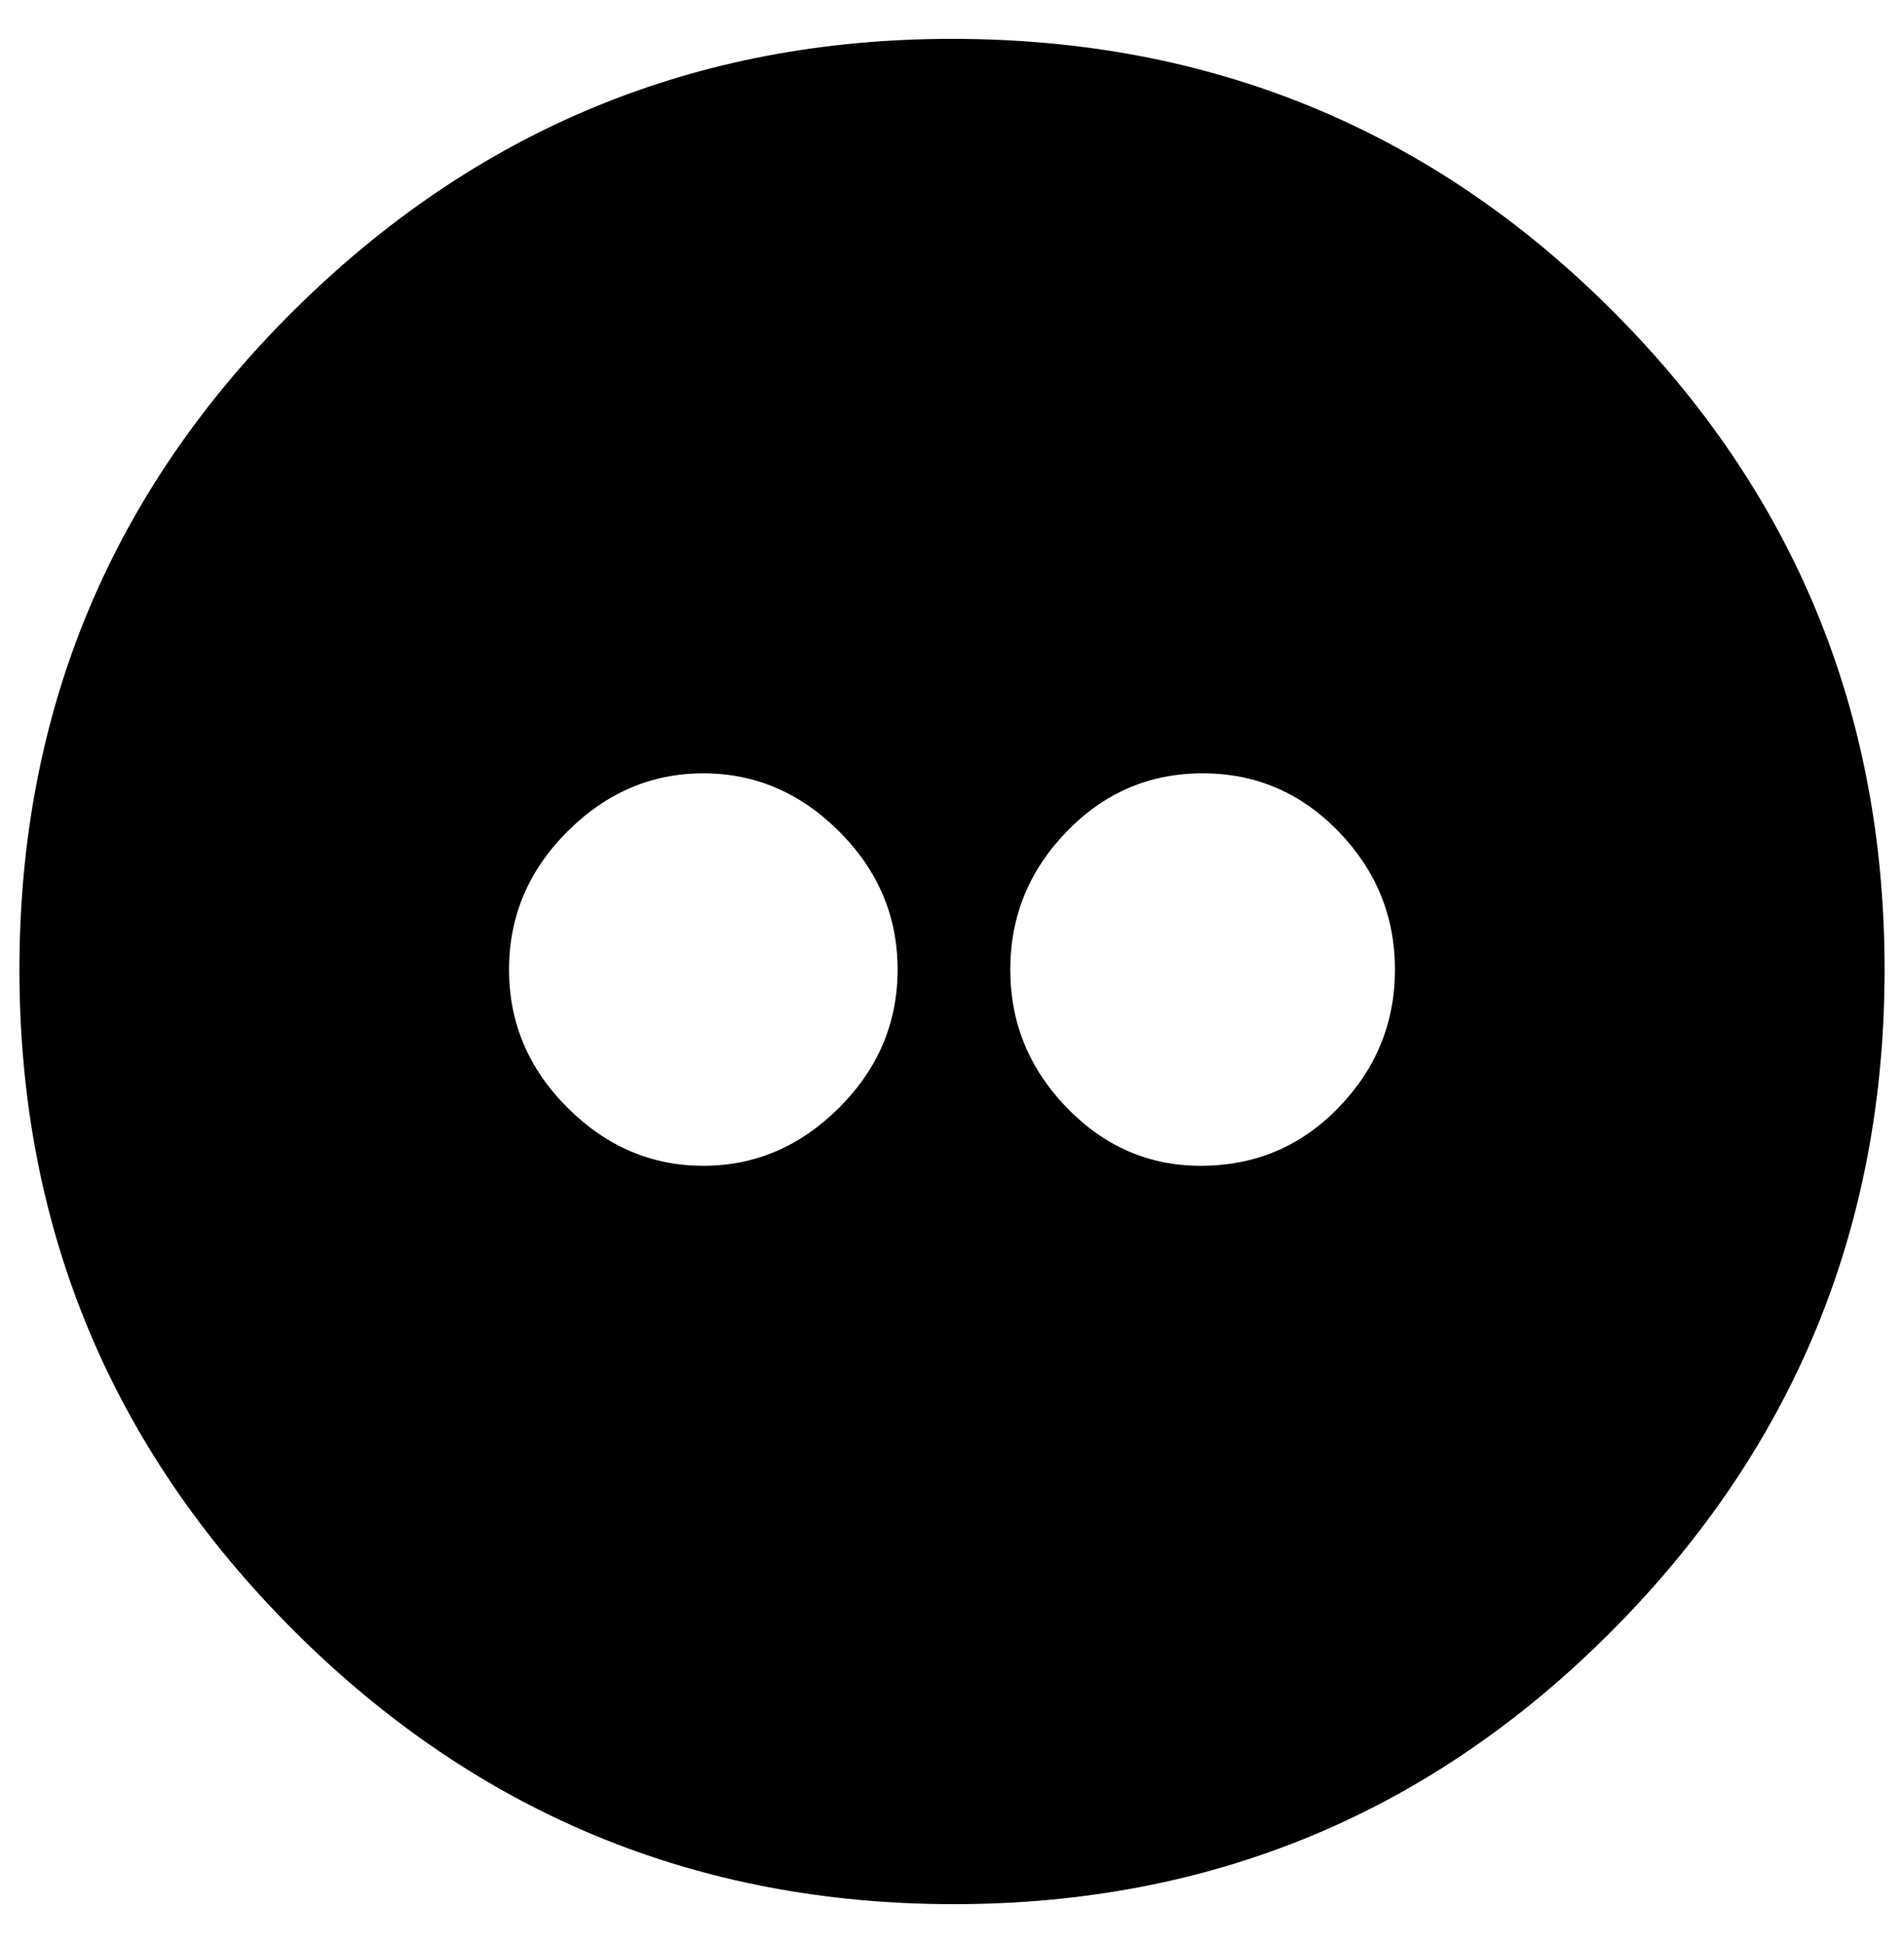 <?xml version="1.0" standalone="no"?>
<!DOCTYPE svg PUBLIC "-//W3C//DTD SVG 1.1//EN" "http://www.w3.org/Graphics/SVG/1.1/DTD/svg11.dtd" >
<svg xmlns="http://www.w3.org/2000/svg" xmlns:xlink="http://www.w3.org/1999/xlink" version="1.1" viewBox="-10 0 980 1000">
   <path fill="currentColor"
d="M480 20q200 0 340 140t140 339t-140 340t-339 141t-340 -141t-141 -340t141 -339t339 -140zM352 600q40 0 70 -30t30 -71t-30 -71t-70 -30t-70 30t-30 71t30 71t70 30zM608 600q42 0 71 -30t29 -71t-29 -71t-70 -30t-70 30t-29 71t29 71t69 30z" />
</svg>
